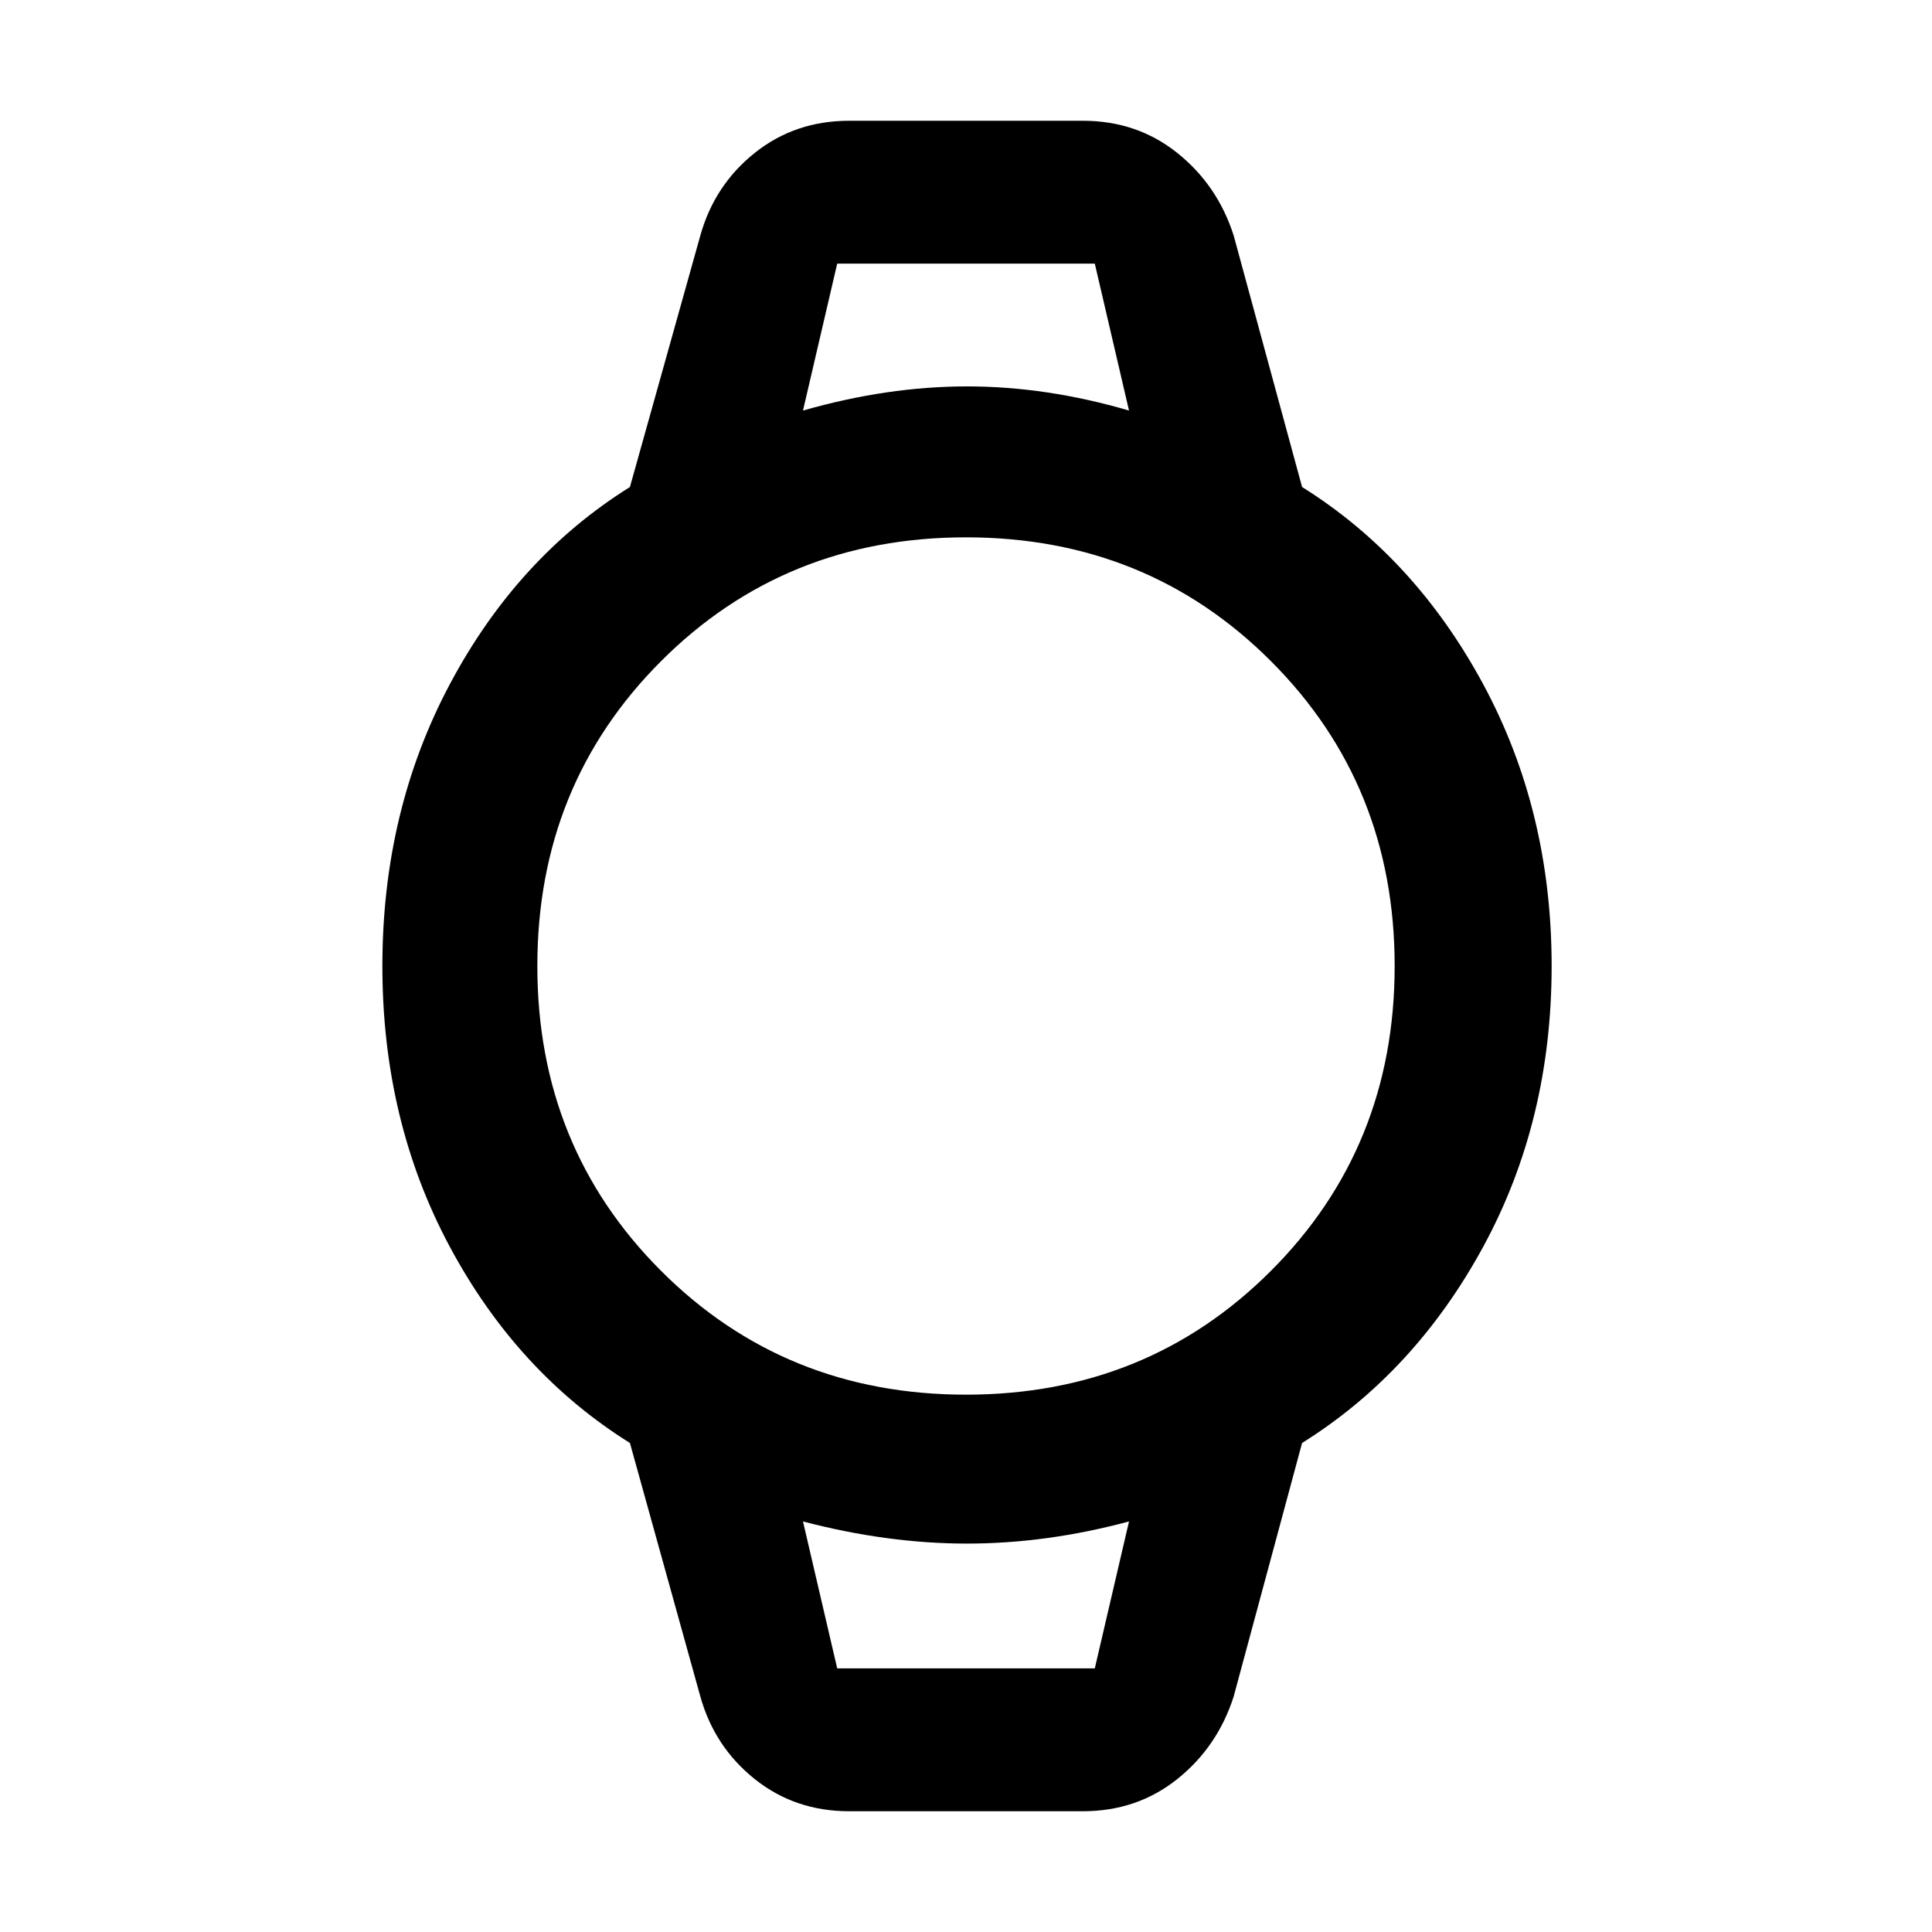 <svg xmlns="http://www.w3.org/2000/svg" height="48" width="48"><path d="M21.1 45q-1.35 0-2.35-.8t-1.35-2.05l-1.75-6.3q-2.8-1.75-4.475-4.875Q9.5 27.85 9.5 24q0-3.85 1.675-7t4.475-4.9l1.75-6.25q.35-1.25 1.35-2.05 1-.8 2.35-.8h5.8q1.35 0 2.35.8t1.4 2.05l1.7 6.25q2.8 1.75 4.5 4.9 1.7 3.15 1.7 7t-1.7 6.975q-1.7 3.125-4.5 4.875l-1.7 6.3q-.4 1.25-1.4 2.05-1 .8-2.35.8ZM24 34.65q4.5 0 7.575-3.075T34.65 24q0-4.5-3.075-7.575T24 13.35q-4.5 0-7.575 3.075T13.35 24q0 4.5 3.075 7.575T24 34.65ZM19.95 10.2q2.1-.6 4.075-.6t4.025.6l-.85-3.65h-6.4Zm.85 31.25h6.4l.85-3.65q-2.05.55-4.025.55-1.975 0-4.075-.55Zm-.85-34.9h8.1H19.95Zm.85 34.9h-.85 8.1-.85Z"/></svg>
